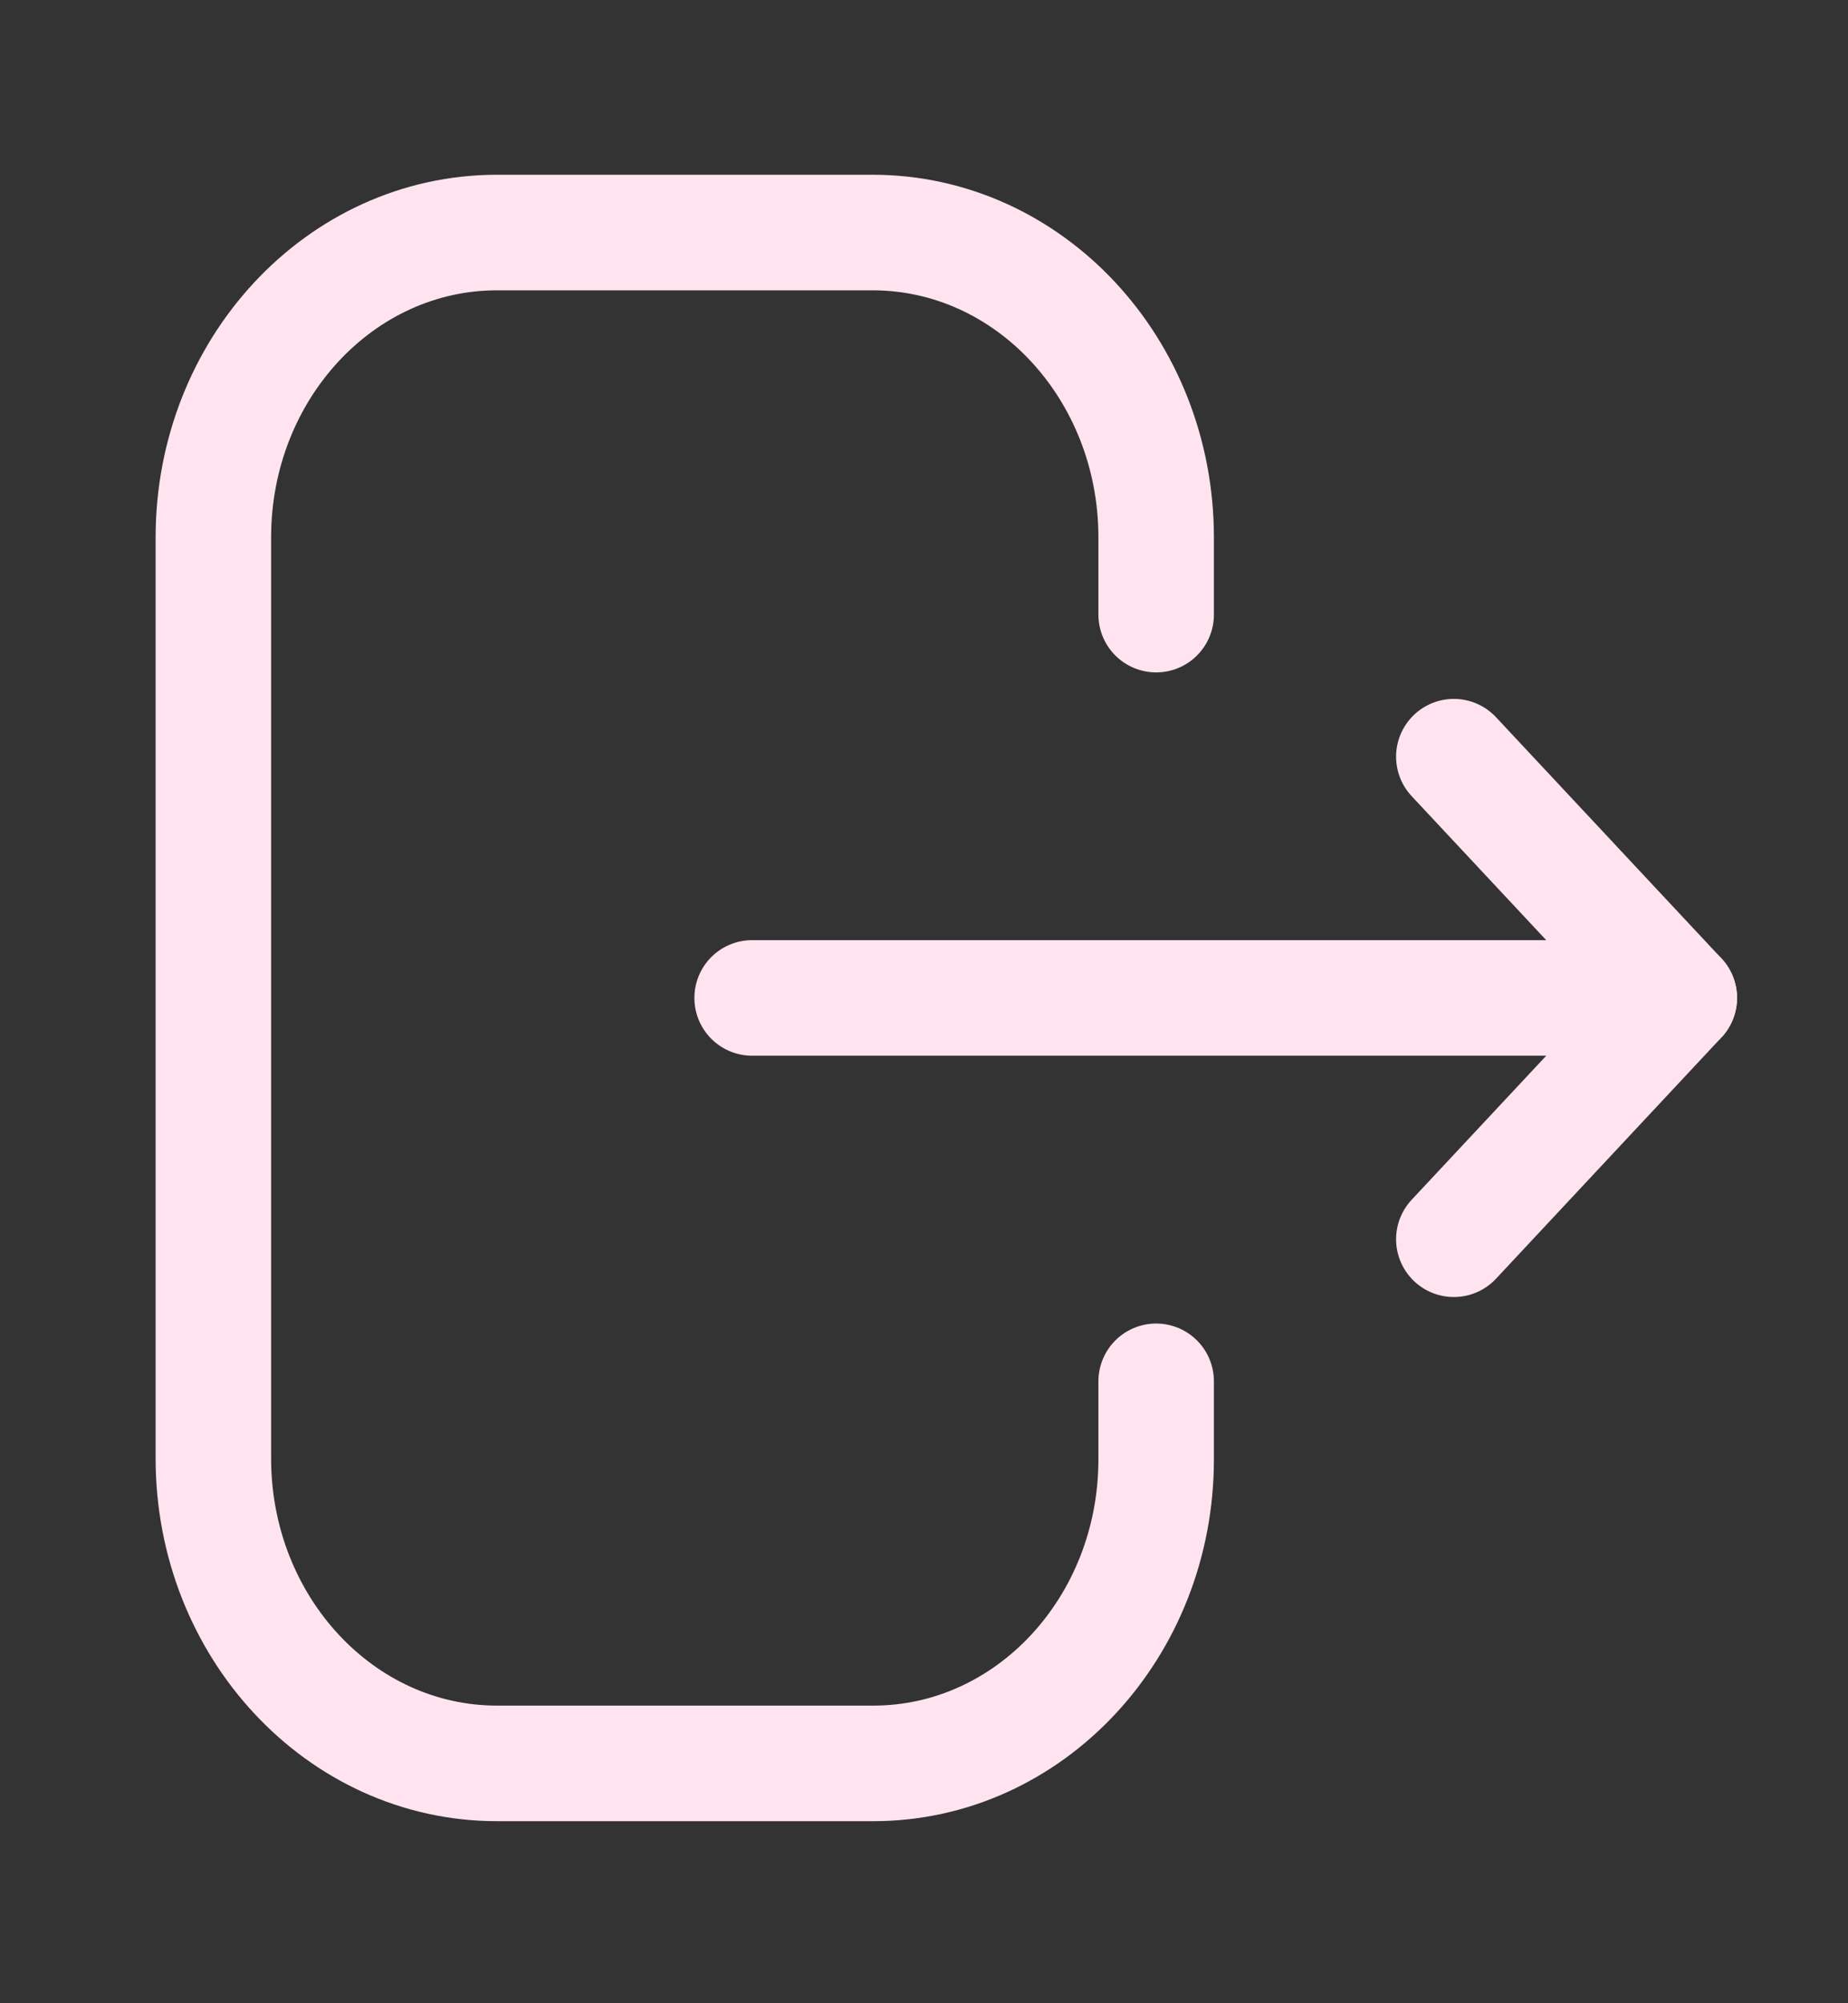<svg width="24" height="26" viewBox="0 0 24 26" fill="none" xmlns="http://www.w3.org/2000/svg">
<rect x="0" y="0" width="24" height="26" fill="#333333" stroke="none"/>
<path d="M15.015 7.977V6.975C15.015 4.79 13.366 3.018 11.331 3.018H6.455C4.421 3.018 2.771 4.79 2.771 6.975V18.929C2.771 21.114 4.421 22.887 6.455 22.887H11.341C13.37 22.887 15.015 21.12 15.015 18.941V17.928" stroke="#FFE4F0" stroke-width="1.5" stroke-linecap="round" stroke-linejoin="round"/>
<path d="M21.809 12.952H9.768" stroke="#FFE4F0" stroke-width="1.5" stroke-linecap="round" stroke-linejoin="round"/>
<path d="M18.881 9.821L21.809 12.952L18.881 16.084" stroke="#FFE4F0" stroke-width="1.5" stroke-linecap="round" stroke-linejoin="round"/>
</svg>
